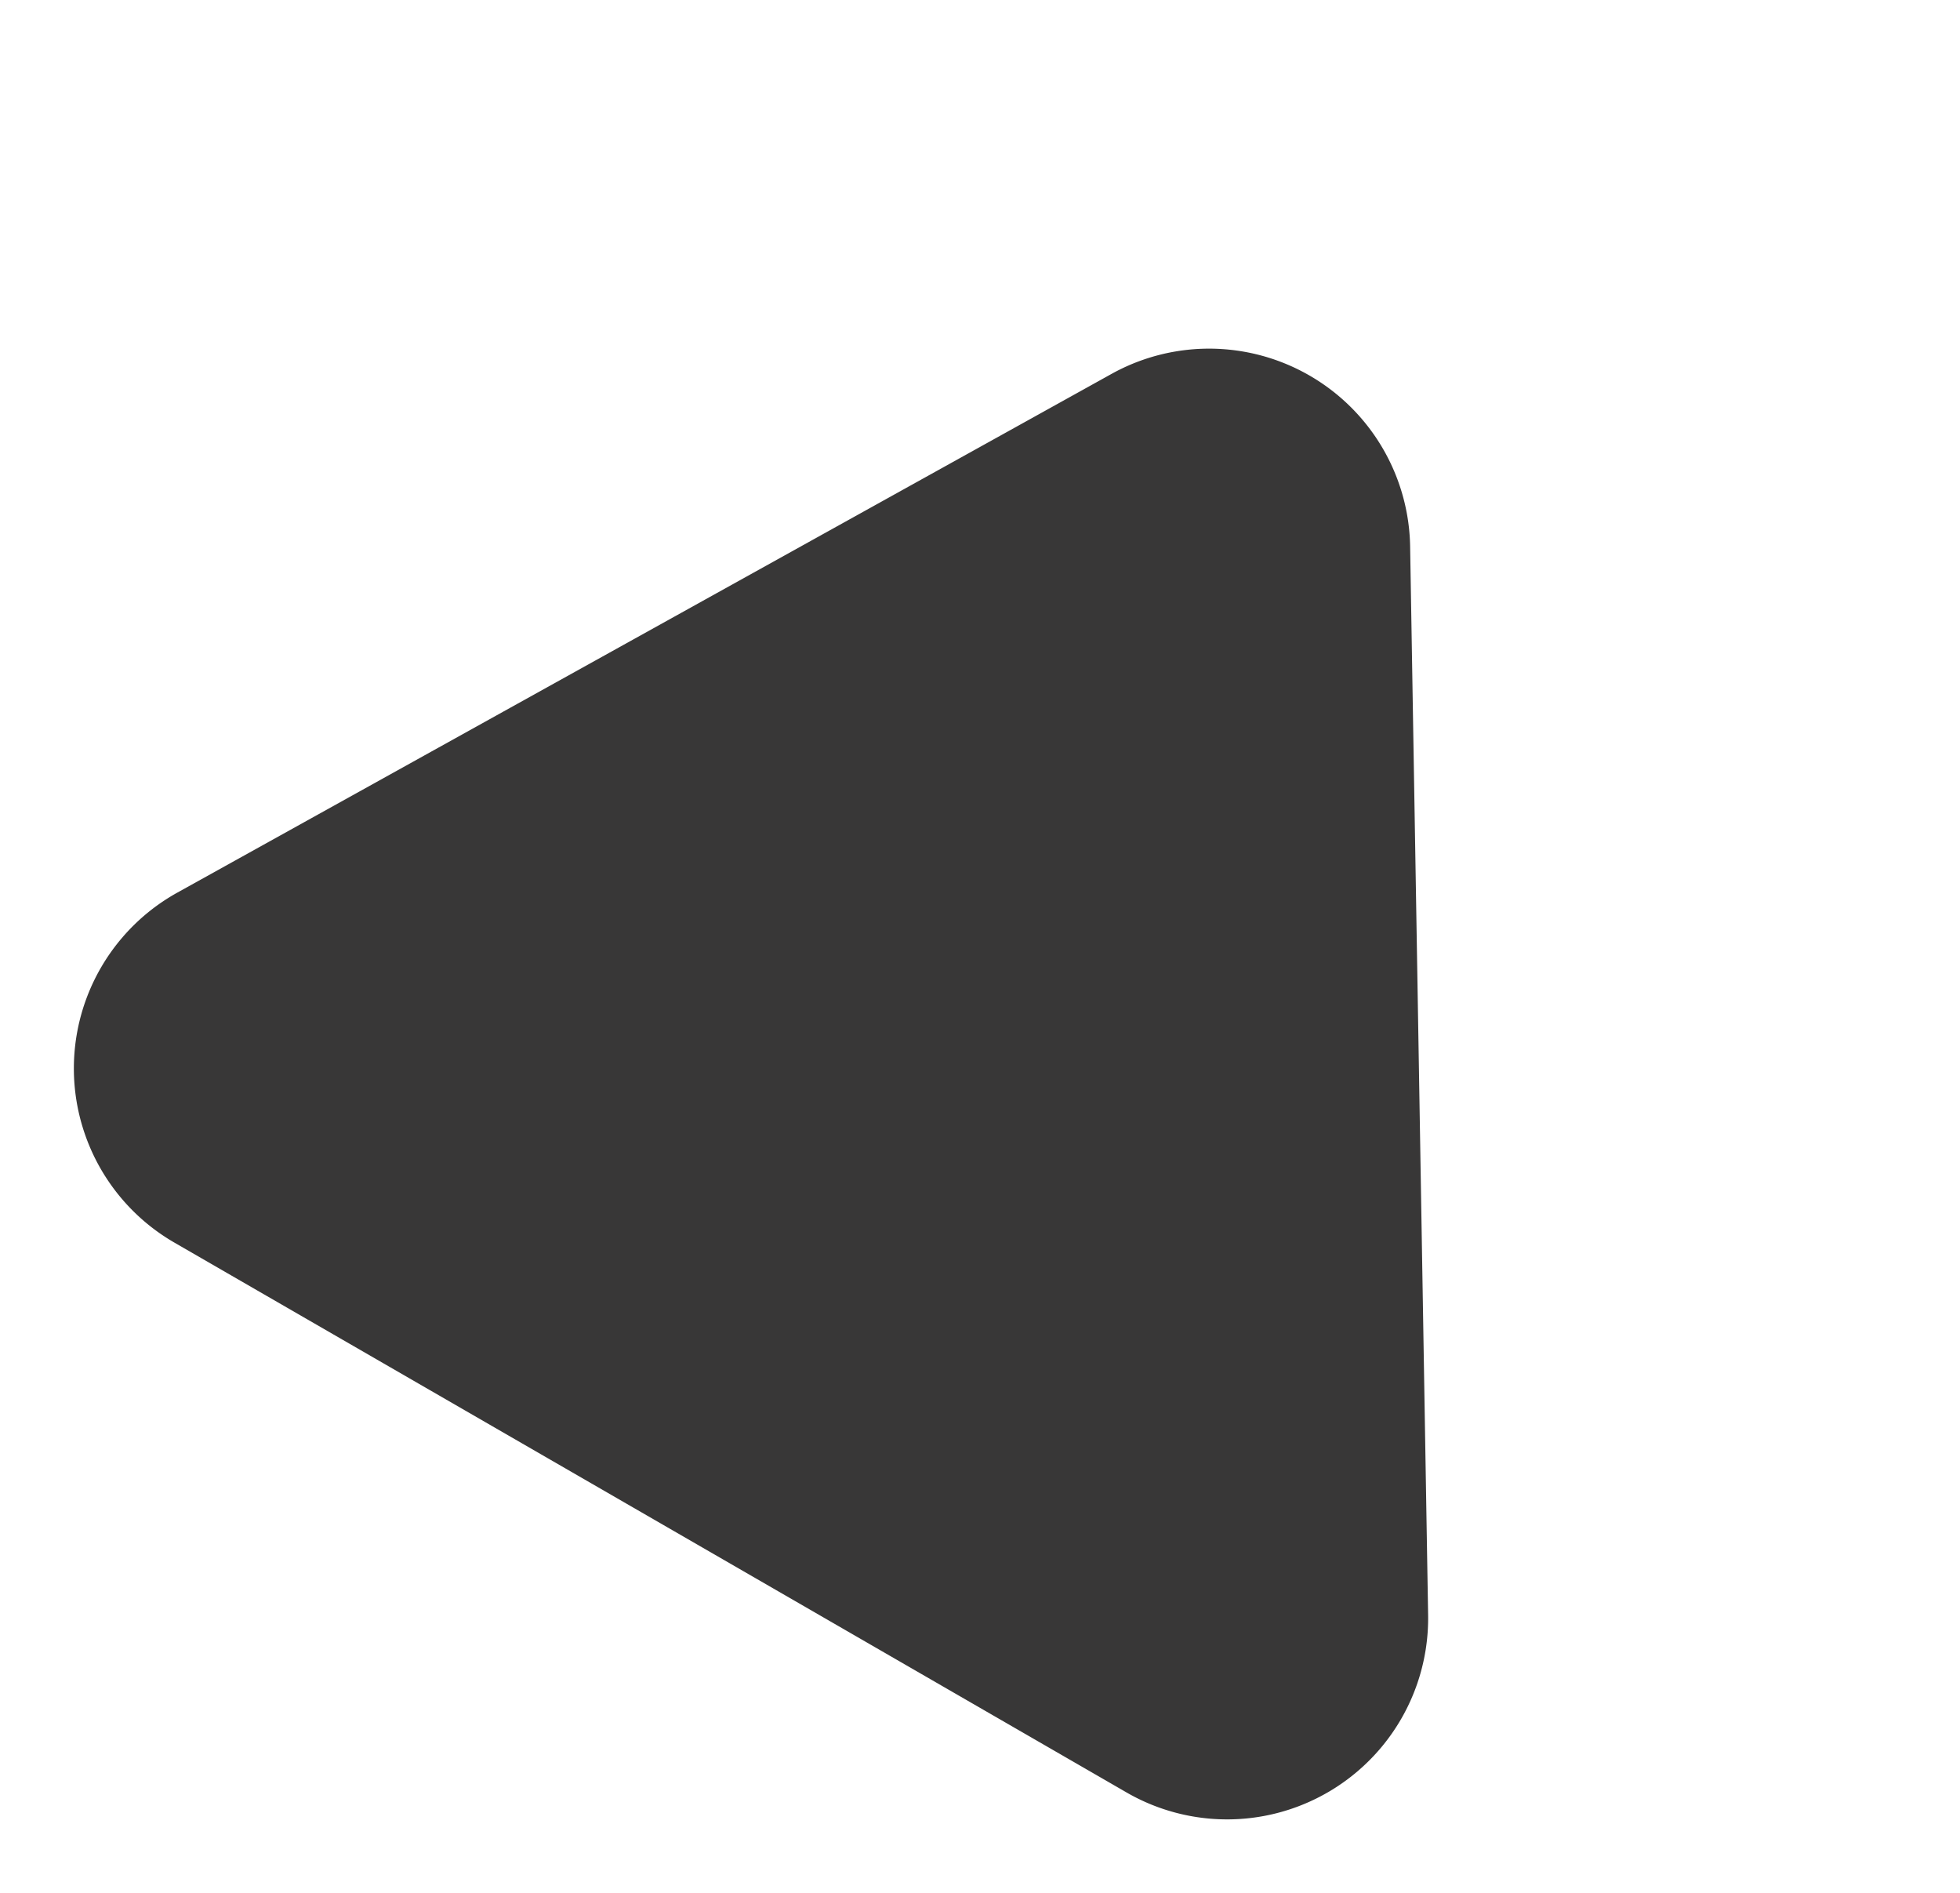 <svg xmlns="http://www.w3.org/2000/svg" width="19.496" height="18.827" viewBox="0 0 19.496 18.827">
  <path id="Path_1410" data-name="Path 1410" d="M7.285,2.858a2,2,0,0,1,3.43,0l5.468,9.113A2,2,0,0,1,14.468,15H3.532a2,2,0,0,1-1.715-3.029Z" transform="translate(6.176 -2.399) rotate(30)" fill="#383737"/>
</svg>
